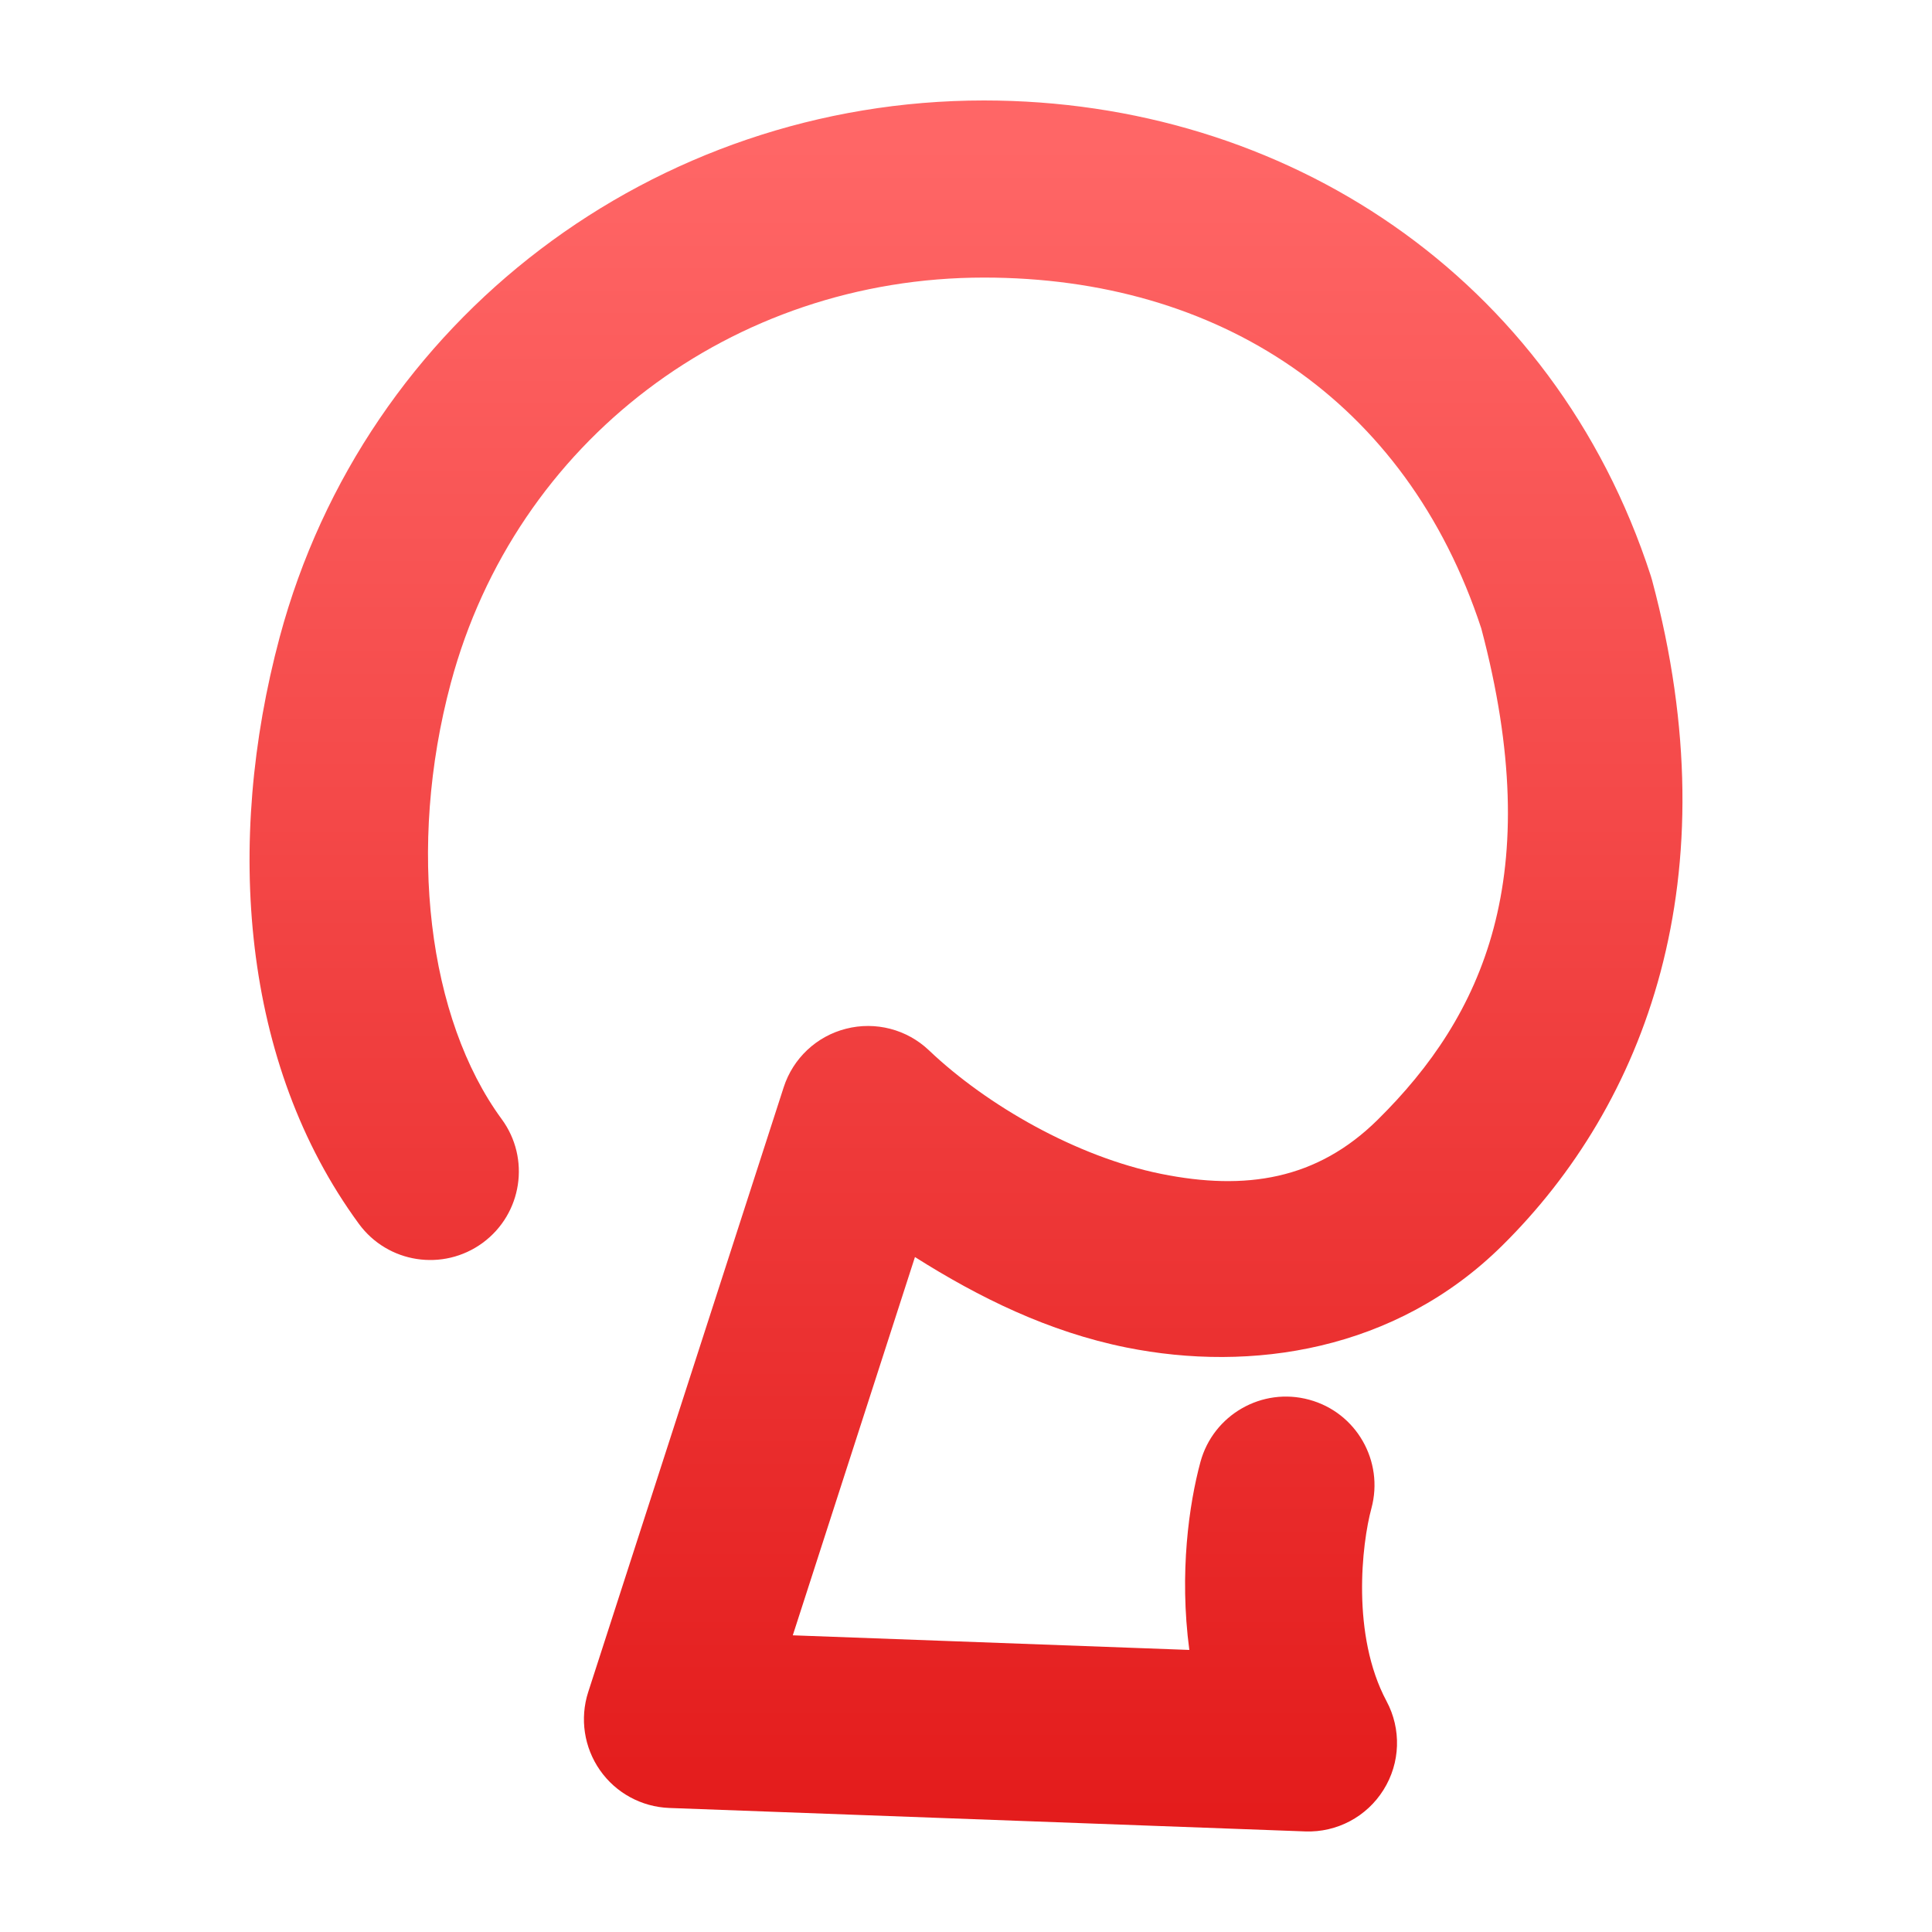 <svg xmlns="http://www.w3.org/2000/svg" xmlns:xlink="http://www.w3.org/1999/xlink" width="64" height="64" viewBox="0 0 64 64" version="1.1">
<defs>
<linearGradient id="linear0" gradientUnits="userSpaceOnUse" x1="0" y1="0" x2="0" y2="1" gradientTransform="matrix(74.656,0,0,74.667,5.339,5.333)">
<stop offset="0" style="stop-color:#ff6666;stop-opacity:1;"/>
<stop offset="1" style="stop-color:#d90000;stop-opacity:1;"/>
</linearGradient>
</defs>
<g id="surface1">
<path style=" stroke:none;fill-rule:nonzero;fill:url(#linear0);" d="M 32.594 3.328 C 21.688 3.328 12.098 10.551 9.266 21.102 C 7.438 27.922 8.008 35.246 11.887 40.539 C 12.844 41.848 14.68 42.129 15.988 41.172 C 17.297 40.211 17.578 38.375 16.617 37.07 C 14.18 33.742 13.473 28.074 14.934 22.625 C 17.082 14.609 24.258 9.195 32.594 9.195 C 40.352 9.195 46.582 13.234 49.07 20.82 C 51.246 29.035 49.129 33.645 45.637 37.094 C 43.621 39.086 41.258 39.449 38.469 38.887 C 35.676 38.324 32.699 36.625 30.773 34.793 C 30.043 34.098 29.004 33.828 28.027 34.078 C 27.051 34.324 26.27 35.059 25.961 36.016 L 19.484 56.055 C 19.203 56.93 19.348 57.887 19.875 58.641 C 20.402 59.395 21.25 59.855 22.168 59.891 L 43.238 60.668 C 44.289 60.707 45.277 60.18 45.832 59.289 C 46.391 58.398 46.426 57.277 45.93 56.352 C 44.762 54.168 45.109 51.145 45.43 49.965 C 45.852 48.402 44.93 46.789 43.367 46.367 C 41.805 45.941 40.191 46.867 39.766 48.43 C 39.391 49.816 39.059 52.102 39.398 54.656 L 26.262 54.172 L 30.309 41.641 C 32.426 42.98 34.73 44.117 37.309 44.637 C 41.441 45.469 46.227 44.758 49.758 41.266 C 54.492 36.594 57.371 29.094 54.727 19.219 C 54.715 19.172 54.699 19.121 54.684 19.074 C 51.465 9.148 42.555 3.328 32.594 3.328 Z M 32.594 3.328 "/>
</g>
</svg>
